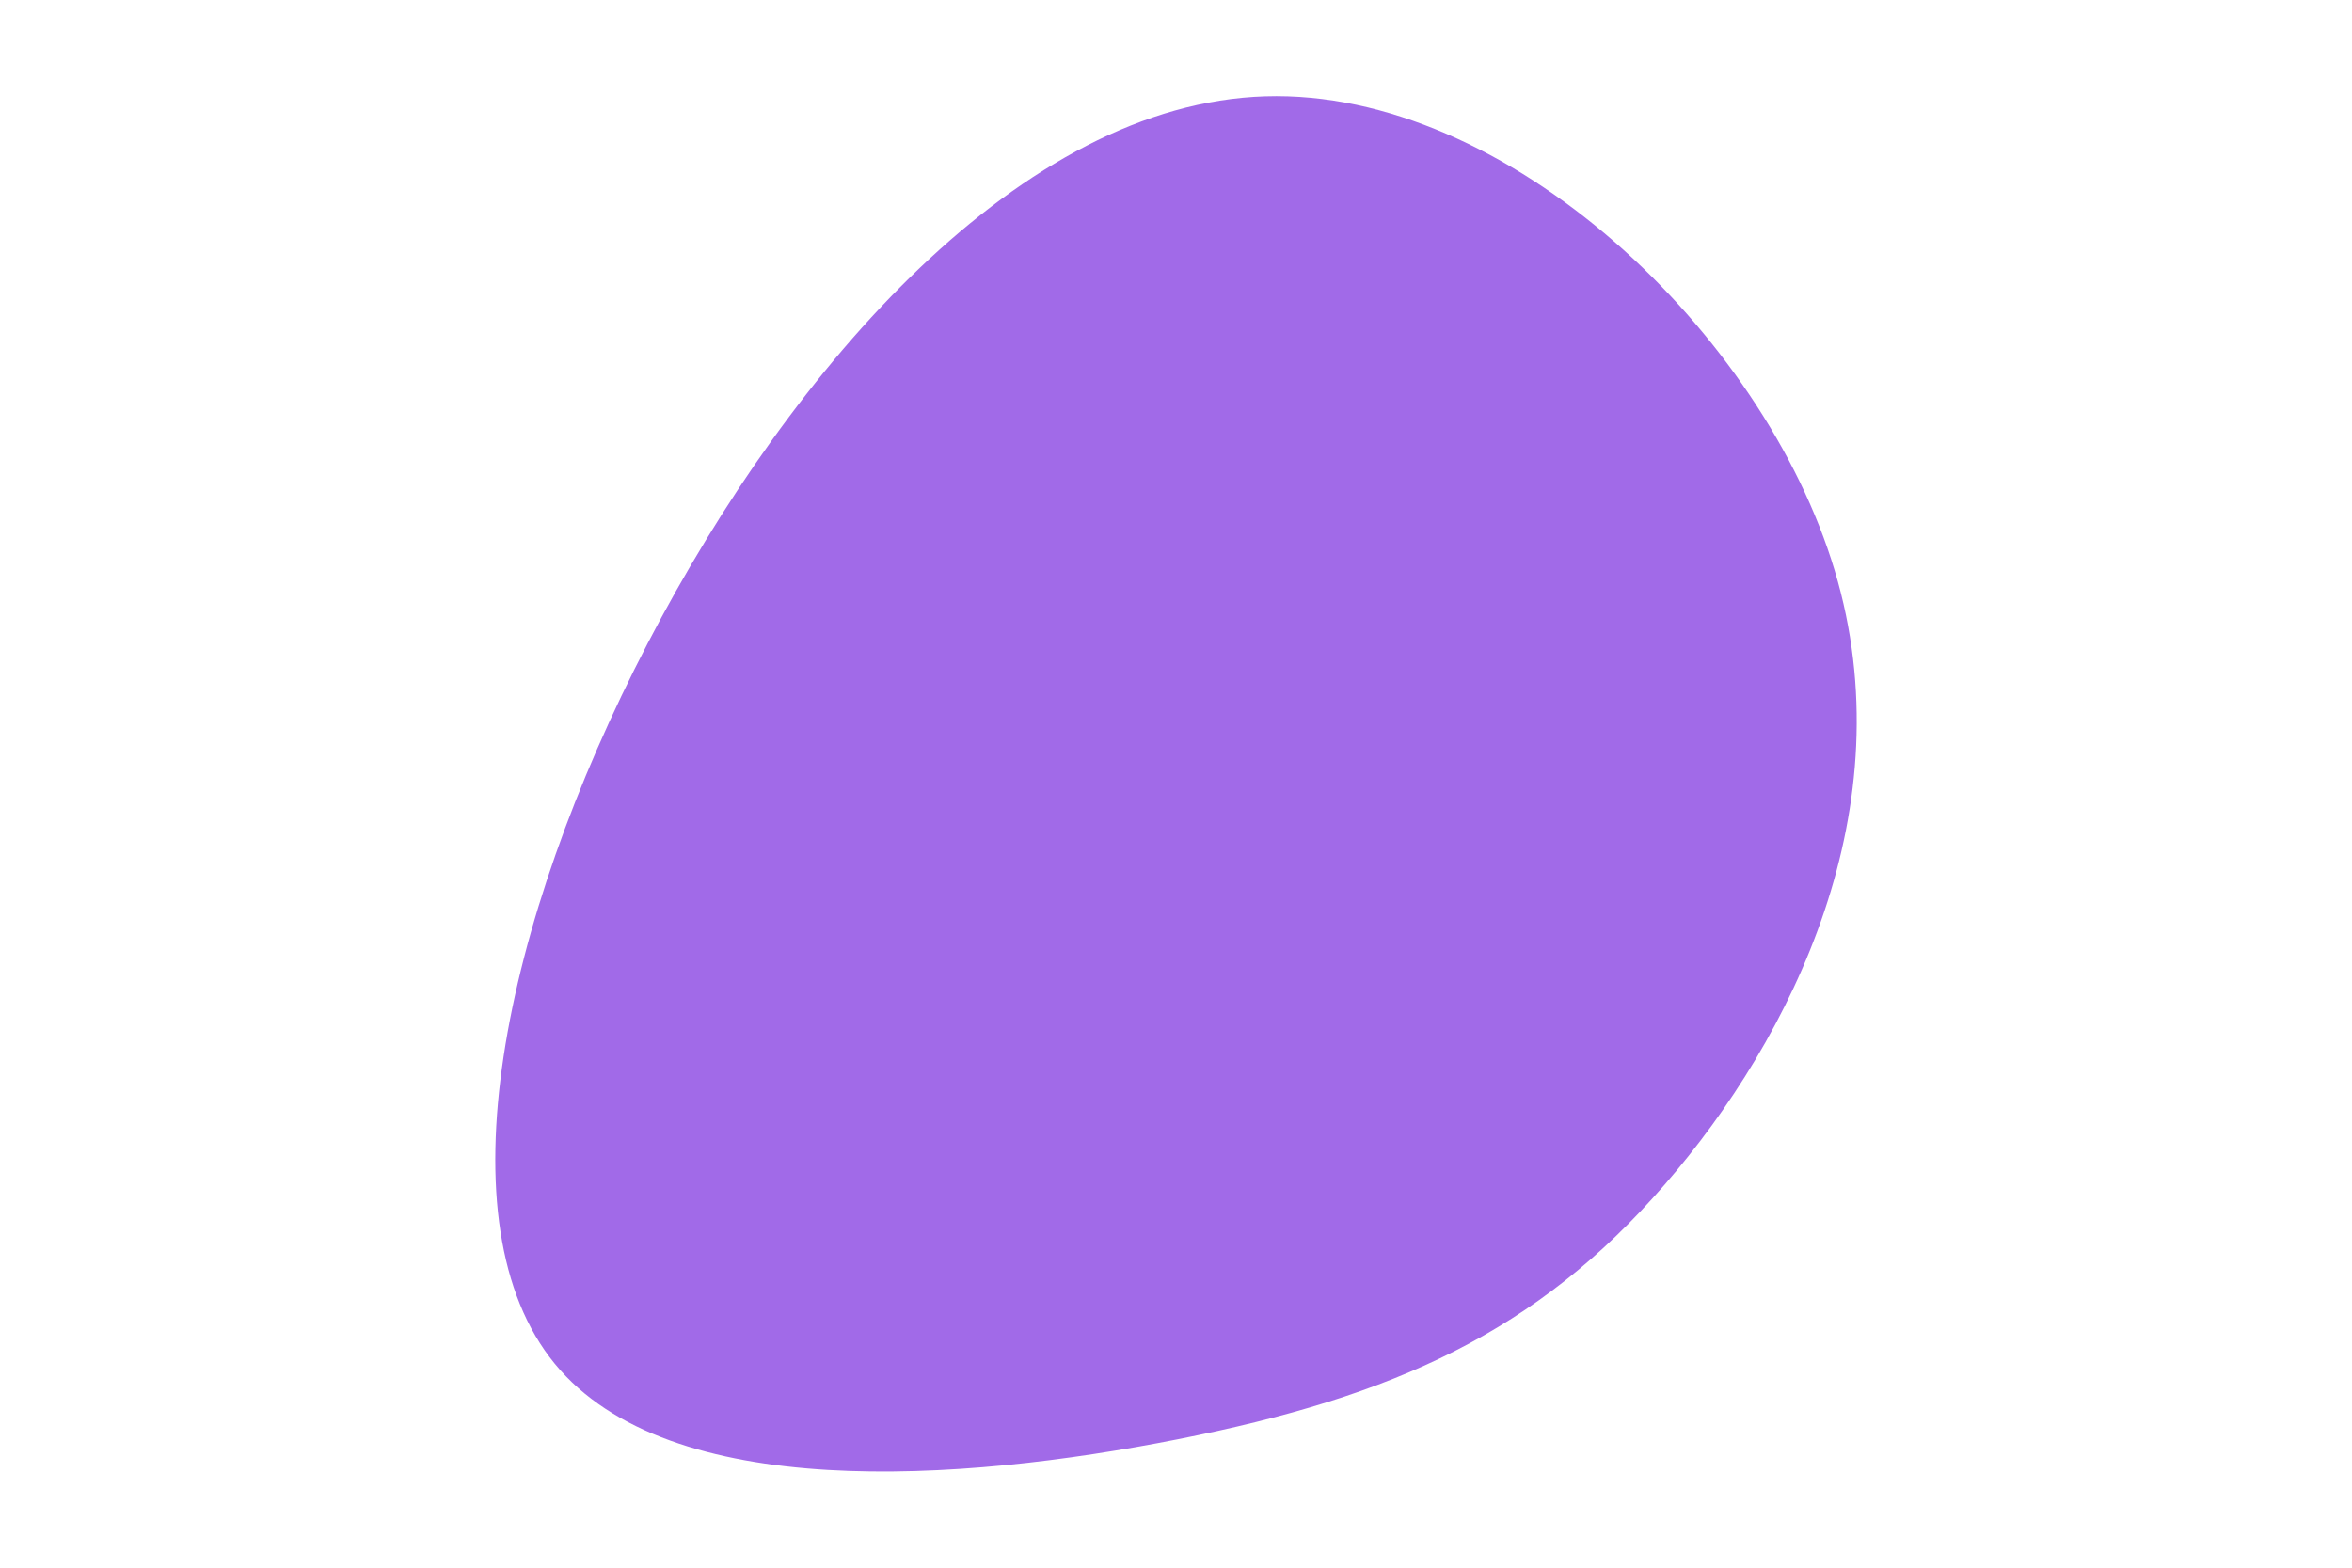 <svg id="visual" viewBox="0 0 900 600" width="900" height="600" xmlns="http://www.w3.org/2000/svg" xmlns:xlink="http://www.w3.org/1999/xlink" version="1.1"><rect x="0" y="0" width="900" height="600" fill="#fff"></rect><g transform="translate(479.014 390.468)"><path d="M223 -172.2C250.3 -81.5 207 6.5 158 62.9C109.1 119.3 54.6 144 -28.4 160.4C-111.4 176.8 -222.9 184.9 -266.7 131.5C-310.6 78 -286.9 -37 -231.2 -144.2C-175.5 -251.3 -87.8 -350.7 5.1 -353.6C97.9 -356.5 195.7 -263 223 -172.2" fill="#a16ae8"></path></g></svg>